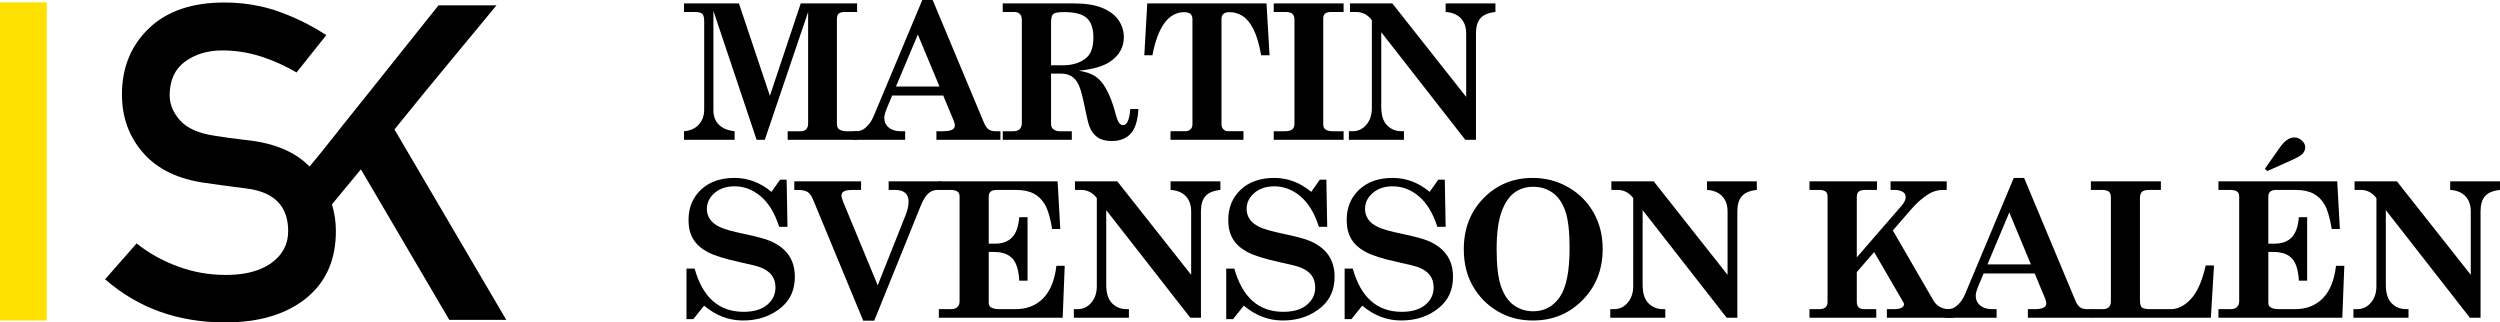 <!-- Generator: Adobe Illustrator 19.0.0, SVG Export Plug-In  -->
<svg version="1.1"
	 xmlns="http://www.w3.org/2000/svg" xmlns:xlink="http://www.w3.org/1999/xlink" xmlns:a="http://ns.adobe.com/AdobeSVGViewerExtensions/3.0/"
	 x="0px" y="0px" width="953.963px" height="123.033px" viewBox="0 0 953.963 123.033"
	 style="enable-background:new 0 0 953.963 123.033;" xml:space="preserve">
<style type="text/css">
	.st0{fill:#FEE000;}
</style>
<defs>
</defs>
<g id="XMLID_15_">
	<g id="XMLID_17_">
		<path id="XMLID_62_" d="M153.691,54.796l-3.163-5.407l12.554-15.457l26.38-31.909h-0.464h-20.02h-1.645L141.628,34.25
			l-0.003-0.005l-12.54,15.676l0.019,0.032l-6.834,8.568l-4.137,5.005c-0.181-0.183-0.368-0.361-0.554-0.54
			c-4.522-4.34-10.585-7.262-18.205-8.753c-1.312-0.257-2.67-0.471-4.074-0.643c-0.901-0.102-1.759-0.202-2.597-0.301
			c-1.869-0.222-3.592-0.437-5.147-0.646c-2.252-0.301-4.174-0.59-5.766-0.865c-6.096-0.933-10.462-2.883-13.098-5.849
			c-2.636-2.966-3.954-6.15-3.954-9.556c0-5.711,1.949-9.994,5.849-12.851c3.899-2.855,8.649-4.284,14.251-4.284
			c4.942,0,9.786,0.759,14.536,2.254c0.317,0.1,0.635,0.193,0.951,0.299c4.542,1.531,8.815,3.487,12.825,5.861l4.429-5.553
			l6.937-8.697c-2.226-1.463-4.541-2.819-6.937-4.075c-3.486-1.828-7.147-3.443-10.994-4.833c-2.347-0.848-4.752-1.537-7.211-2.08
			c-4.391-0.97-8.96-1.462-13.712-1.462c-12.412,0-22.036,3.295-28.873,9.885S46.532,25.829,46.532,36.044
			c0,8.732,2.718,16.187,8.155,22.365s13.345,9.982,23.724,11.409c3.13,0.44,5.876,0.824,8.238,1.153
			c2.361,0.33,4.914,0.659,7.661,0.989c1.855,0.244,3.537,0.622,5.063,1.122c7.053,2.309,10.589,7.341,10.589,15.106
			c0,4.998-2.115,9.034-6.343,12.109c-1.271,0.924-2.688,1.707-4.246,2.353c-3.628,1.505-8.031,2.26-13.218,2.26
			c-6.425,0-12.577-1.098-18.452-3.295c-5.877-2.196-11.067-5.107-15.569-8.732l-12.027,13.674
			c12.521,10.985,27.815,16.475,45.884,16.475c4.83,0,9.29-0.431,13.383-1.292c6.797-1.43,12.579-4.047,17.344-7.852
			c0.296-0.237,0.577-0.484,0.861-0.728c7.051-6.044,10.589-14.363,10.589-24.973c0-3.535-0.502-6.937-1.502-10.206l11.049-13.365
			l33.718,57.427h0.021h21.583h0.141L153.691,54.796z"/>
		<g id="XMLID_18_">
			<path id="XMLID_60_" d="M261.002,1.302h20.962l11.819,35.262l11.77-35.262h21.504v3.273h-4.666c-1.155,0-1.951,0.211-2.387,0.633
				c-0.436,0.422-0.654,1.15-0.654,2.182v39.767c0,1.009,0.235,1.702,0.707,2.076c0.707,0.563,1.662,0.845,2.863,0.845h4.136v3.273
				h-26.499v-3.273h4.997c0.915,0,1.612-0.258,2.094-0.774c0.481-0.515,0.721-1.232,0.721-2.147V4.575l-16.539,48.776h-3.112
				L272.228,4.153v38.042c0,2.182,0.692,3.971,2.076,5.367c1.384,1.395,3.39,2.234,6.018,2.516v3.273h-19.32v-3.273
				c2.44-0.211,4.334-1.067,5.683-2.569c1.349-1.501,2.024-3.414,2.024-5.736V8.129c0-1.43-0.246-2.38-0.739-2.851
				c-0.493-0.469-1.443-0.704-2.851-0.704h-4.117V1.302z"/>
			<path id="XMLID_57_" d="M355.891,0l19.517,46.699c0.563,1.315,1.173,2.206,1.831,2.675c0.658,0.47,1.527,0.704,2.606,0.704h1.902
				v3.273h-24.423v-3.273h2.287c1.806,0,3.05-0.198,3.73-0.598c0.68-0.398,1.021-0.926,1.021-1.584c0-0.515-0.141-1.113-0.422-1.795
				l-4.014-9.643h-19.486l-1.85,4.399c-0.776,1.83-1.163,3.191-1.163,4.082c0,1.526,0.563,2.763,1.692,3.712
				c1.128,0.952,2.668,1.426,4.619,1.426h1.657v3.273h-19.778v-3.273h1.13c1.272,0,2.39-0.398,3.355-1.197
				c1.365-1.126,2.424-2.569,3.178-4.329L351.941,0H355.891z M350.233,13.176l-8.342,19.834h16.598L350.233,13.176z"/>
			<path id="XMLID_54_" d="M382.63,1.302h27.168c4.41,0,8.006,0.569,10.786,1.706s4.85,2.684,6.211,4.641
				c1.361,1.958,2.041,4.133,2.041,6.525c0,3.822-1.713,6.916-5.138,9.284c-2.604,1.806-6.616,2.979-12.036,3.516
				c2.718,0.448,4.81,1.16,6.275,2.135c1.465,0.977,2.76,2.43,3.884,4.358c1.482,2.534,2.692,5.573,3.633,9.115
				c0.588,2.276,1.104,3.708,1.551,4.293c0.446,0.587,0.95,0.88,1.513,0.88c1.548,0,2.475-2.052,2.78-6.159h3.097
				c-0.235,4.364-1.208,7.49-2.921,9.378c-1.713,1.889-4.129,2.834-7.25,2.834c-2.229,0-4.018-0.457-5.367-1.372
				c-1.349-0.915-2.375-2.252-3.079-4.012c-0.422-1.008-1.009-3.378-1.76-7.109c-0.869-4.364-1.648-7.296-2.34-8.798
				c-0.693-1.501-1.59-2.615-2.692-3.343c-1.103-0.726-2.463-1.091-4.082-1.091h-3.836v19.179c0,0.845,0.246,1.491,0.739,1.936
				c0.704,0.587,1.525,0.88,2.463,0.88h4.716v3.273H382.63v-3.273h4.082c1.056,0,1.853-0.276,2.393-0.826
				c0.539-0.552,0.809-1.32,0.809-2.306V7.707c0-1.078-0.246-1.871-0.739-2.375c-0.493-0.505-1.197-0.757-2.112-0.757h-4.434V1.302z
				 M401.07,24.916h4.399c3.894,0,6.968-0.997,9.22-2.991c1.689-1.525,2.534-4.094,2.534-7.707c0-3.331-0.833-5.766-2.499-7.303
				c-1.666-1.536-4.552-2.304-8.657-2.304c-2.206,0-3.59,0.241-4.153,0.722c-0.563,0.48-0.845,1.554-0.845,3.219V24.916z"/>
			<path id="XMLID_52_" d="M437.778,1.302h45.503l1.161,19.778h-3.202c-0.751-4.223-1.724-7.518-2.921-9.889
				c-1.197-2.369-2.563-4.053-4.1-5.051c-1.537-0.997-3.22-1.495-5.05-1.495c-1.056,0-1.83,0.217-2.323,0.65
				c-0.493,0.435-0.739,1.063-0.739,1.883v40.259c0,0.774,0.24,1.408,0.721,1.9c0.481,0.493,1.061,0.739,1.742,0.739h5.912v3.273
				h-27.837v-3.273h5.631c0.845,0,1.513-0.241,2.006-0.722c0.493-0.48,0.739-1.119,0.739-1.917V7.39c0-0.938-0.253-1.63-0.757-2.076
				c-0.505-0.445-1.296-0.669-2.375-0.669c-5.983,0-10.03,5.479-12.141,16.435h-3.097L437.778,1.302z"/>
			<path id="XMLID_50_" d="M486.029,1.302h26.675v3.273h-4.821c-1.033,0-1.784,0.206-2.252,0.617
				c-0.469,0.41-0.704,1.015-0.704,1.812v40.295c0,0.939,0.246,1.608,0.739,2.006c0.633,0.517,1.548,0.774,2.745,0.774h4.293v3.273
				h-26.675v-3.273h4.082c1.408,0,2.399-0.234,2.974-0.704c0.574-0.469,0.862-1.161,0.862-2.076V7.461
				c0-0.985-0.264-1.712-0.792-2.182c-0.528-0.469-1.355-0.704-2.481-0.704h-4.645V1.302z"/>
			<path id="XMLID_48_" d="M515.135,1.302h16.153l28.189,35.684V12.739c0-2.393-0.681-4.31-2.041-5.755
				c-1.361-1.441-3.297-2.245-5.807-2.41V1.302h19.004v3.273c-2.651,0.282-4.552,1.073-5.701,2.376
				c-1.15,1.301-1.724,3.232-1.724,5.788v40.611h-4.069l-32.073-41.063v28.439c0,3.257,0.745,5.631,2.235,7.119
				c1.489,1.488,3.337,2.233,5.543,2.233h0.88v3.273h-21.009v-3.273h1.443c2.064,0,3.801-0.819,5.208-2.461
				c1.408-1.64,2.112-3.749,2.112-6.326V7.693c-1.572-2.078-3.578-3.118-6.018-3.118h-2.323V1.302z"/>
			<path id="XMLID_46_" d="M294.398,73.206l3.273-4.645h2.499l0.317,17.983h-3.167c-1.643-5.161-3.977-9.026-7.003-11.596
				c-3.026-2.568-6.37-3.853-10.03-3.853c-3.121,0-5.66,0.85-7.619,2.548c-1.959,1.699-2.939,3.732-2.939,6.098
				c0,1.406,0.386,2.696,1.16,3.867c0.773,1.171,2.021,2.173,3.744,3.005s4.74,1.692,9.051,2.58
				c5.037,1.053,8.521,2.002,10.448,2.846c3.056,1.361,5.348,3.162,6.877,5.401c1.528,2.24,2.292,4.968,2.292,8.18
				c0,4.809-1.654,8.645-4.962,11.506c-3.989,3.447-8.927,5.172-14.816,5.172c-5.42,0-10.37-1.888-14.851-5.666l-4.117,5.138h-2.604
				v-19.285h3.097c3.069,11.004,9.303,16.505,18.701,16.505c3.843,0,6.831-0.885,8.963-2.655c2.132-1.769,3.199-3.979,3.199-6.629
				c0-1.852-0.469-3.405-1.406-4.659c-0.937-1.254-2.39-2.268-4.357-3.042c-1.078-0.422-3.749-1.09-8.012-2.005
				c-5.741-1.265-9.836-2.573-12.287-3.92c-2.451-1.349-4.25-3.001-5.4-4.959c-1.149-1.958-1.723-4.344-1.723-7.157
				c0-4.737,1.589-8.599,4.768-11.588c3.178-2.99,7.443-4.485,12.792-4.485C285.425,67.892,290.128,69.664,294.398,73.206z"/>
			<path id="XMLID_44_" d="M303.094,69.194h25.479v3.273h-2.78c-1.9,0-3.162,0.189-3.783,0.563
				c-0.622,0.376-0.933,0.869-0.933,1.478c0,0.563,0.263,1.502,0.787,2.815l13.061,31.532l10.701-26.922
				c0.714-1.806,1.071-3.484,1.071-5.032c0-1.454-0.434-2.556-1.302-3.308c-0.869-0.75-2.182-1.126-3.941-1.126h-2.358v-3.273h20.13
				v3.273h-1.513c-1.291,0-2.446,0.446-3.466,1.337c-1.021,0.892-2,2.487-2.939,4.786l-17.711,43.779h-4.2l-19.053-45.996
				c-0.633-1.571-1.361-2.615-2.182-3.132c-0.821-0.515-2.147-0.774-3.977-0.774h-1.091V69.194z"/>
			<path id="XMLID_42_" d="M358.242,69.194h45.327l1.021,18.194h-3.097c-0.728-4.293-1.636-7.385-2.727-9.274
				c-1.091-1.888-2.523-3.301-4.293-4.24c-1.772-0.938-4.089-1.408-6.95-1.408h-7.109c-1.103,0-1.9,0.217-2.393,0.65
				c-0.493,0.435-0.739,1.039-0.739,1.813v18.053h2.428c2.791,0,4.956-0.797,6.493-2.393c1.536-1.595,2.446-4.164,2.727-7.707h3.167
				v24.212h-3.167c-0.211-4.012-1.091-6.838-2.639-8.481c-1.548-1.641-3.883-2.463-7.003-2.463h-2.006v19.25
				c0,0.845,0.246,1.443,0.739,1.795c0.75,0.517,1.83,0.774,3.238,0.774h6.264c4.293,0,7.801-1.372,10.522-4.117
				c2.721-2.745,4.41-6.885,5.068-12.423h3.167l-0.774,19.813h-47.262v-3.273h4.68c1.056,0,1.859-0.269,2.411-0.809
				c0.551-0.539,0.827-1.267,0.827-2.182V74.93c0-0.845-0.276-1.465-0.827-1.865c-0.552-0.398-1.543-0.598-2.974-0.598h-4.117
				V69.194z"/>
			<path id="XMLID_40_" d="M410.188,69.194h16.153l28.189,35.684V80.631c0-2.393-0.681-4.31-2.041-5.755
				c-1.361-1.441-3.297-2.245-5.807-2.41v-3.273h19.004v3.273c-2.651,0.282-4.552,1.073-5.701,2.376
				c-1.15,1.301-1.724,3.232-1.724,5.788v40.611h-4.069l-32.073-41.063v28.439c0,3.257,0.745,5.631,2.235,7.119
				c1.489,1.488,3.337,2.233,5.543,2.233h0.88v3.273h-21.009v-3.273h1.443c2.064,0,3.801-0.819,5.208-2.461
				c1.408-1.64,2.111-3.749,2.111-6.326V75.585c-1.572-2.078-3.578-3.118-6.018-3.118h-2.323V69.194z"/>
			<path id="XMLID_38_" d="M500.352,73.206l3.273-4.645h2.499l0.317,17.983h-3.167c-1.643-5.161-3.977-9.026-7.003-11.596
				c-3.026-2.568-6.37-3.853-10.03-3.853c-3.121,0-5.66,0.85-7.619,2.548c-1.959,1.699-2.939,3.732-2.939,6.098
				c0,1.406,0.386,2.696,1.16,3.867c0.773,1.171,2.021,2.173,3.744,3.005s4.74,1.692,9.051,2.58
				c5.037,1.053,8.521,2.002,10.448,2.846c3.056,1.361,5.348,3.162,6.877,5.401c1.528,2.24,2.292,4.968,2.292,8.18
				c0,4.809-1.654,8.645-4.962,11.506c-3.989,3.447-8.927,5.172-14.816,5.172c-5.42,0-10.37-1.888-14.851-5.666l-4.117,5.138h-2.604
				v-19.285h3.097c3.069,11.004,9.303,16.505,18.701,16.505c3.843,0,6.831-0.885,8.963-2.655c2.132-1.769,3.199-3.979,3.199-6.629
				c0-1.852-0.469-3.405-1.406-4.659c-0.937-1.254-2.39-2.268-4.357-3.042c-1.078-0.422-3.749-1.09-8.012-2.005
				c-5.741-1.265-9.836-2.573-12.287-3.92c-2.451-1.349-4.25-3.001-5.4-4.959c-1.149-1.958-1.723-4.344-1.723-7.157
				c0-4.737,1.589-8.599,4.768-11.588c3.178-2.99,7.443-4.485,12.792-4.485C491.378,67.892,496.082,69.664,500.352,73.206z"/>
			<path id="XMLID_36_" d="M545.541,73.206l3.273-4.645h2.499l0.317,17.983h-3.167c-1.643-5.161-3.977-9.026-7.003-11.596
				c-3.026-2.568-6.37-3.853-10.03-3.853c-3.121,0-5.66,0.85-7.619,2.548c-1.959,1.699-2.939,3.732-2.939,6.098
				c0,1.406,0.386,2.696,1.16,3.867c0.773,1.171,2.021,2.173,3.744,3.005s4.74,1.692,9.051,2.58
				c5.037,1.053,8.521,2.002,10.448,2.846c3.056,1.361,5.348,3.162,6.877,5.401c1.528,2.24,2.292,4.968,2.292,8.18
				c0,4.809-1.654,8.645-4.962,11.506c-3.989,3.447-8.927,5.172-14.816,5.172c-5.419,0-10.37-1.888-14.851-5.666l-4.117,5.138
				h-2.604v-19.285h3.097c3.069,11.004,9.303,16.505,18.701,16.505c3.843,0,6.831-0.885,8.963-2.655
				c2.132-1.769,3.199-3.979,3.199-6.629c0-1.852-0.469-3.405-1.406-4.659c-0.937-1.254-2.39-2.268-4.357-3.042
				c-1.078-0.422-3.749-1.09-8.012-2.005c-5.741-1.265-9.836-2.573-12.287-3.92c-2.451-1.349-4.25-3.001-5.4-4.959
				c-1.149-1.958-1.723-4.344-1.723-7.157c0-4.737,1.589-8.599,4.768-11.588c3.179-2.99,7.443-4.485,12.792-4.485
				C536.567,67.892,541.271,69.664,545.541,73.206z"/>
			<path id="XMLID_33_" d="M584.853,67.892c4.903,0,9.425,1.184,13.566,3.552c4.141,2.369,7.366,5.598,9.678,9.69
				c2.311,4.091,3.466,8.704,3.466,13.839c0,7.807-2.551,14.313-7.654,19.519c-5.103,5.204-11.432,7.807-18.986,7.807
				c-5.021,0-9.519-1.184-13.496-3.552c-3.977-2.368-7.115-5.563-9.414-9.583c-2.299-4.022-3.449-8.692-3.449-14.016
				c0-7.9,2.522-14.419,7.566-19.554C571.174,70.459,577.415,67.892,584.853,67.892z M585.064,71.27
				c-2.792,0-5.215,0.769-7.267,2.303c-2.053,1.536-3.684,4.016-4.892,7.438c-1.208,3.423-1.812,8.111-1.812,14.065
				c0,6.26,0.557,11.002,1.672,14.226c1.114,3.222,2.739,5.608,4.874,7.155c2.135,1.547,4.621,2.321,7.461,2.321
				c4.199,0,7.554-1.799,10.065-5.397c2.51-3.599,3.766-9.852,3.766-18.761c0-6.236-0.54-10.919-1.619-14.049
				c-1.08-3.131-2.687-5.463-4.821-6.999C590.354,72.039,587.879,71.27,585.064,71.27z"/>
			<path id="XMLID_31_" d="M614.874,69.194h16.153l28.189,35.684V80.631c0-2.393-0.681-4.31-2.041-5.755
				c-1.361-1.441-3.297-2.245-5.807-2.41v-3.273h19.004v3.273c-2.652,0.282-4.552,1.073-5.701,2.376
				c-1.15,1.301-1.724,3.232-1.724,5.788v40.611h-4.07l-32.072-41.063v28.439c0,3.257,0.745,5.631,2.235,7.119
				c1.489,1.488,3.336,2.233,5.542,2.233h0.88v3.273h-21.009v-3.273h1.443c2.064,0,3.801-0.819,5.208-2.461
				c1.408-1.64,2.112-3.749,2.112-6.326V75.585c-1.572-2.078-3.578-3.118-6.018-3.118h-2.323V69.194z"/>
			<path id="XMLID_29_" d="M690.472,69.194h25.76v3.273h-4.203c-1.356,0-2.278,0.211-2.767,0.635
				c-0.491,0.422-0.736,1.115-0.736,2.078v23.01l17.19-19.81c0.974-1.149,1.461-2.204,1.461-3.167c0-0.821-0.305-1.443-0.915-1.865
				c-0.845-0.586-1.983-0.88-3.414-0.88h-1.443v-3.273h21.432v3.273H741.5c-1.924,0-3.708,0.481-5.349,1.443
				c-2.417,1.432-4.834,3.554-7.249,6.37l-6.626,7.655l15.424,26.622c0.656,1.126,1.43,1.936,2.323,2.428
				c1.173,0.657,2.334,0.985,3.484,0.985h2.041v3.273h-25.549v-3.273h2.604c1.408,0,2.416-0.187,3.026-0.563
				c0.61-0.374,0.915-0.809,0.915-1.302c0-0.282-0.108-0.574-0.327-0.88l-11.076-19.047l-6.616,7.645v11.402
				c0,0.915,0.241,1.601,0.721,2.059c0.481,0.456,1.144,0.686,1.989,0.686h4.716v3.273h-25.479v-3.273h3.695
				c1.078,0,1.883-0.234,2.41-0.704c0.529-0.469,0.793-1.149,0.793-2.041V74.93c0-0.821-0.252-1.437-0.756-1.847
				c-0.505-0.411-1.32-0.617-2.447-0.617h-3.695V69.194z"/>
			<path id="XMLID_26_" d="M772.375,67.892l19.517,46.699c0.563,1.315,1.173,2.206,1.831,2.675c0.657,0.47,1.526,0.704,2.606,0.704
				h1.902v3.273h-24.423v-3.273h2.287c1.806,0,3.049-0.198,3.73-0.598c0.68-0.398,1.021-0.926,1.021-1.584
				c0-0.515-0.141-1.113-0.422-1.795l-4.015-9.643h-19.485l-1.851,4.399c-0.776,1.83-1.163,3.191-1.163,4.082
				c0,1.526,0.563,2.763,1.692,3.712c1.128,0.952,2.668,1.426,4.619,1.426h1.657v3.273h-19.778v-3.273h1.13
				c1.271,0,2.389-0.398,3.354-1.197c1.364-1.126,2.424-2.569,3.177-4.329l18.661-44.553H772.375z M766.717,81.068l-8.34,19.834
				h16.598L766.717,81.068z"/>
			<path id="XMLID_24_" d="M797.847,72.467v-3.273h26.711v3.273h-4.505c-1.291,0-2.195,0.246-2.71,0.739
				c-0.517,0.493-0.774,1.291-0.774,2.393v38.711c0,1.572,0.246,2.575,0.739,3.008c0.493,0.435,1.654,0.652,3.484,0.652h7.496
				c2.791,0,5.396-1.325,7.813-3.977c2.416-2.651,4.269-6.885,5.56-12.704h3.167l-1.196,19.954h-45.784v-3.273h4.575
				c1.008,0,1.771-0.258,2.287-0.774c0.515-0.515,0.774-1.243,0.774-2.182V75.212c0-0.961-0.265-1.66-0.791-2.095
				c-0.529-0.434-1.439-0.65-2.728-0.65H797.847z"/>
			<path id="XMLID_21_" d="M846.52,69.194h45.327l1.021,18.194h-3.097c-0.728-4.293-1.636-7.385-2.728-9.274
				c-1.09-1.888-2.521-3.301-4.293-4.24c-1.771-0.938-4.088-1.408-6.95-1.408h-7.109c-1.104,0-1.9,0.217-2.393,0.65
				c-0.493,0.435-0.739,1.039-0.739,1.813v18.053h2.428c2.791,0,4.956-0.797,6.494-2.393c1.536-1.595,2.445-4.164,2.727-7.707h3.167
				v24.212h-3.167c-0.211-4.012-1.091-6.838-2.639-8.481c-1.548-1.641-3.884-2.463-7.003-2.463h-2.006v19.25
				c0,0.845,0.246,1.443,0.739,1.795c0.75,0.517,1.83,0.774,3.238,0.774h6.264c4.293,0,7.8-1.372,10.522-4.117
				c2.721-2.745,4.41-6.885,5.068-12.423h3.167l-0.774,19.813H846.52v-3.273h4.681c1.056,0,1.859-0.269,2.41-0.809
				c0.552-0.539,0.828-1.267,0.828-2.182V74.93c0-0.845-0.276-1.465-0.828-1.865c-0.55-0.398-1.543-0.598-2.973-0.598h-4.117V69.194
				z M865.207,65.253l-0.985-0.809l5.701-8.129c1.806-2.58,3.66-3.871,5.56-3.871c1.056,0,2.012,0.393,2.869,1.178
				c0.856,0.787,1.284,1.615,1.284,2.482c0,0.939-0.311,1.765-0.932,2.482c-0.622,0.715-2.024,1.554-4.206,2.516L865.207,65.253z"/>
			<path id="XMLID_19_" d="M898.466,69.194h16.153l28.189,35.684V80.631c0-2.393-0.681-4.31-2.041-5.755
				c-1.361-1.441-3.297-2.245-5.807-2.41v-3.273h19.004v3.273c-2.652,0.282-4.552,1.073-5.701,2.376
				c-1.15,1.301-1.724,3.232-1.724,5.788v40.611h-4.07l-32.072-41.063v28.439c0,3.257,0.745,5.631,2.235,7.119
				c1.489,1.488,3.336,2.233,5.542,2.233h0.88v3.273h-21.009v-3.273h1.443c2.064,0,3.801-0.819,5.208-2.461
				c1.408-1.64,2.112-3.749,2.112-6.326V75.585c-1.572-2.078-3.578-3.118-6.018-3.118h-2.323V69.194z"/>
		</g>
	</g>
	<rect id="XMLID_16_" y="0.902" class="st0" width="17.848" height="121.396"/>
</g>
</svg>